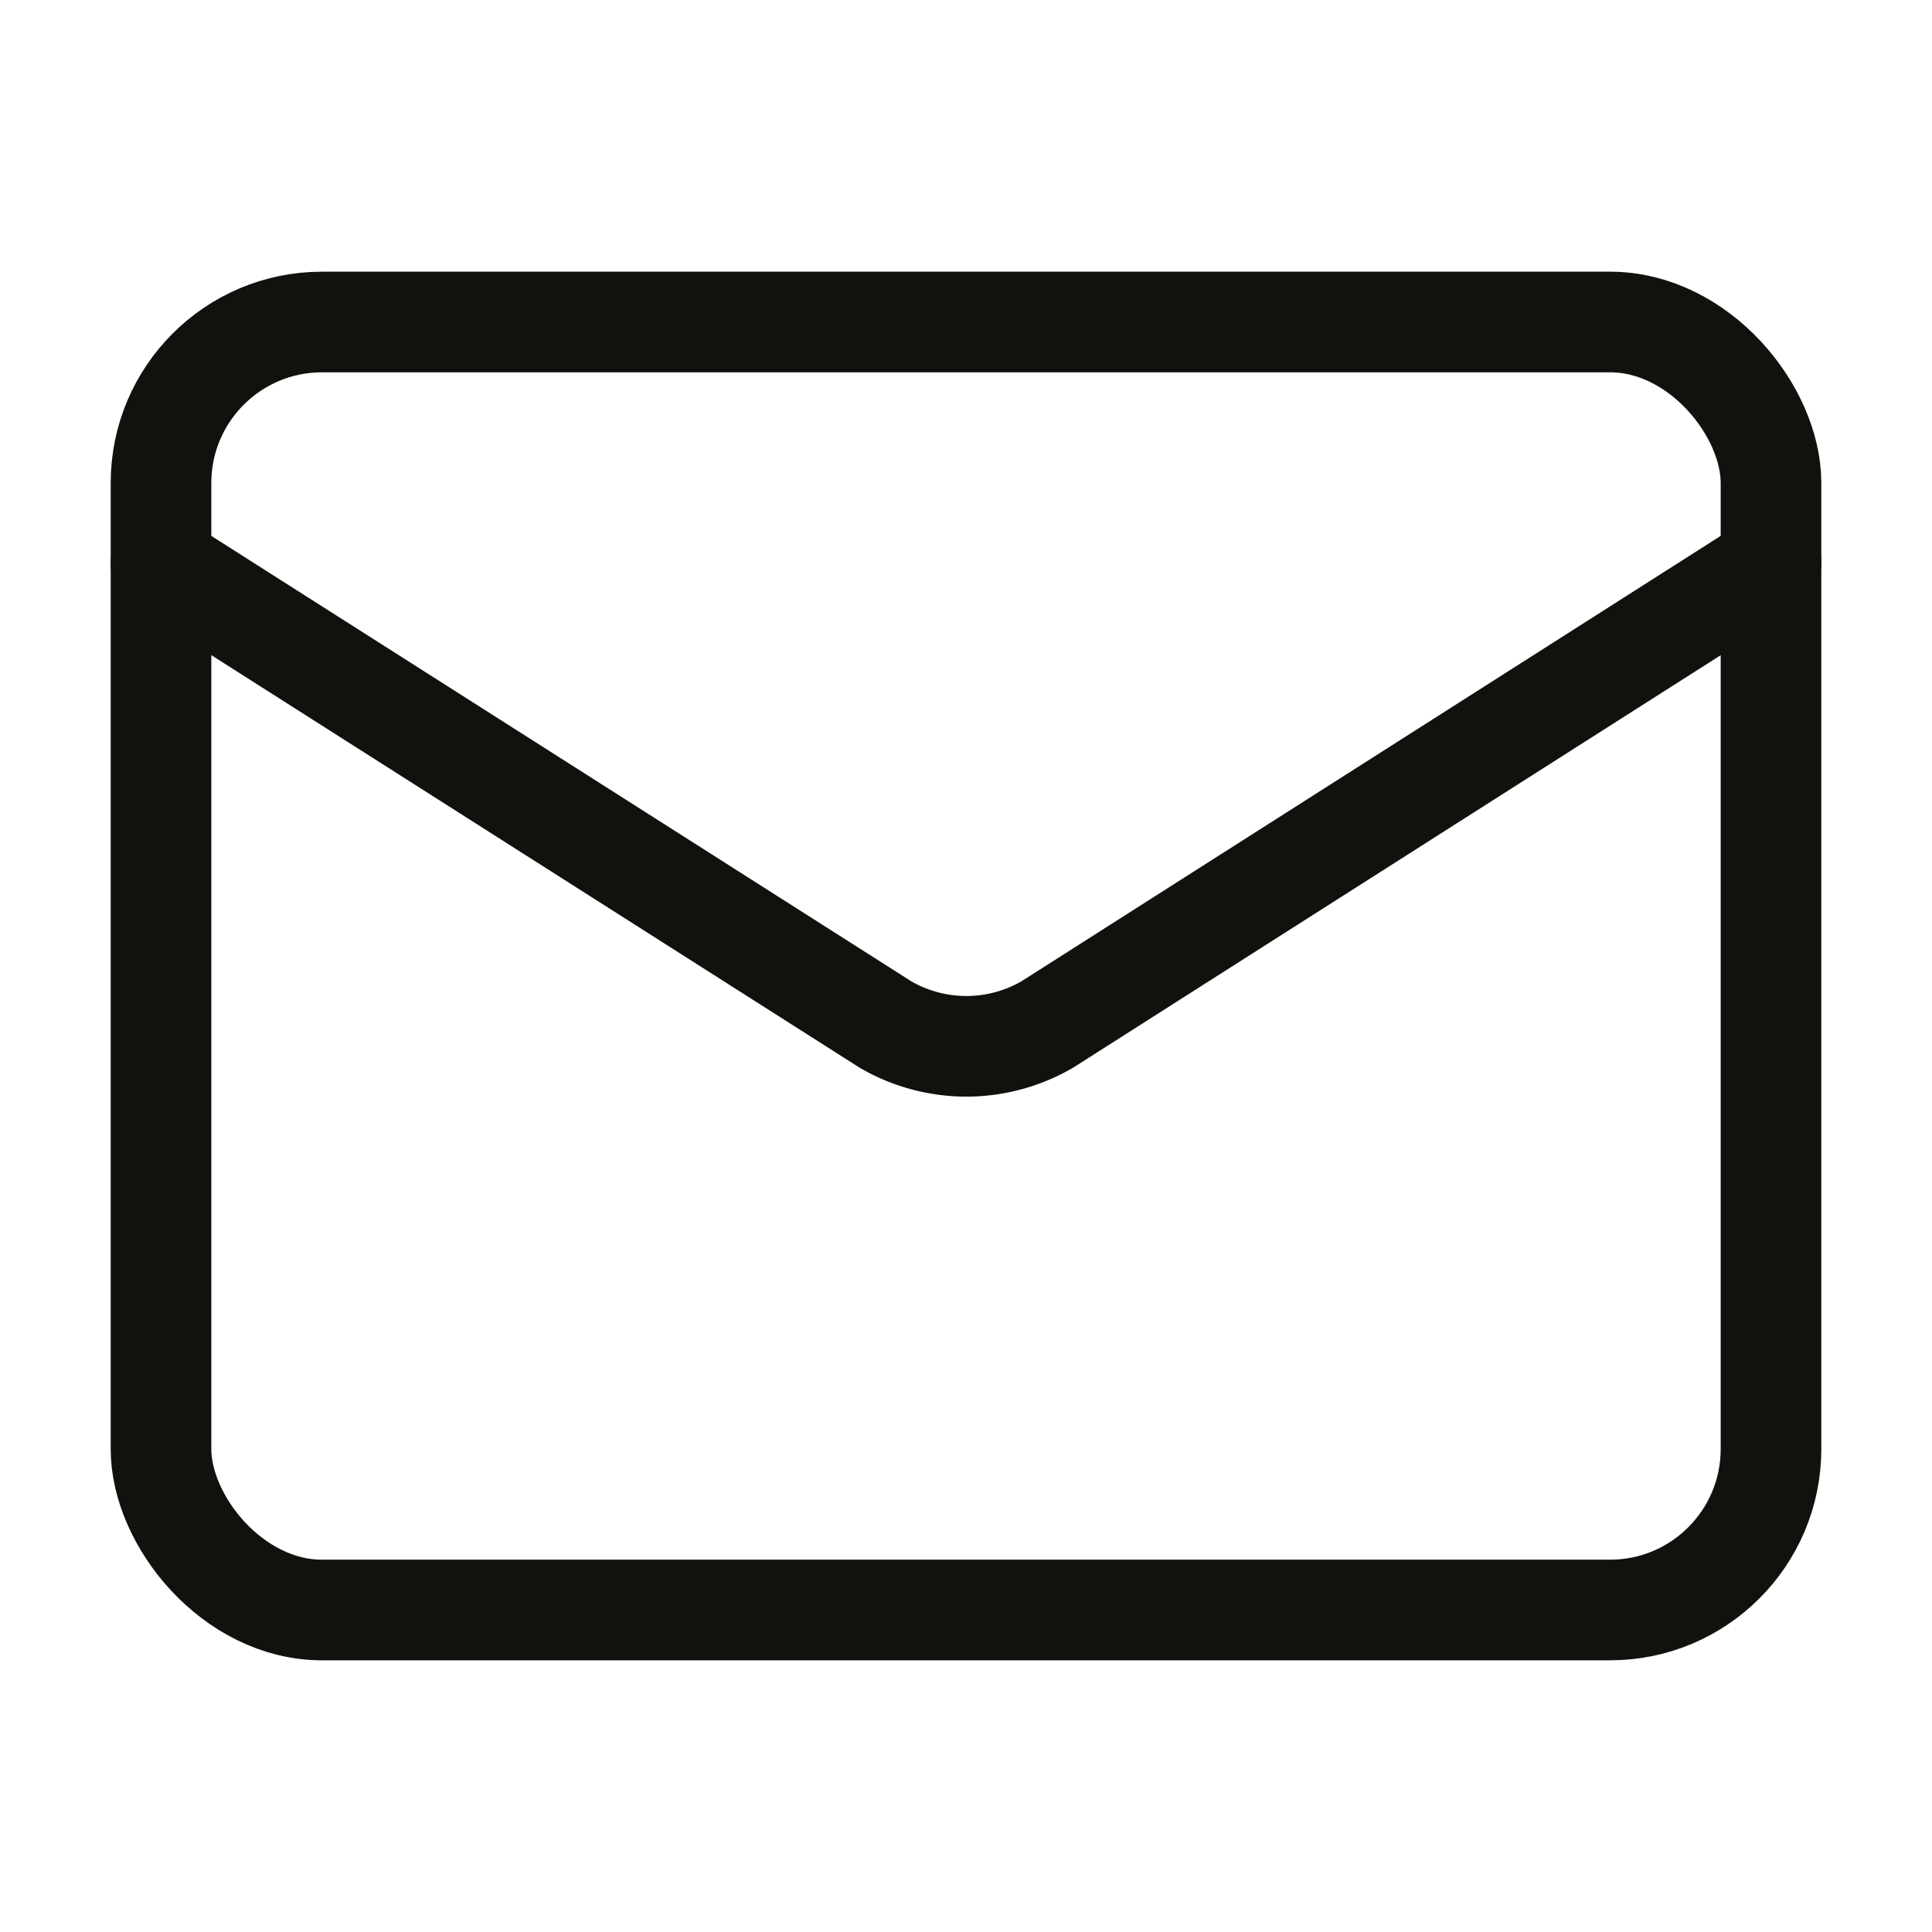 <svg xmlns="http://www.w3.org/2000/svg" width="24" height="24" viewBox="0 0 24 24" fill="none" stroke="#11120D" stroke-width="1.25" stroke-linecap="round" stroke-linejoin="round" class="lucide lucide-mail-icon lucide-mail"><path d="m22 7-8.991 5.727a2 2 0 0 1-2.009 0L2 7"/><rect x="2" y="4" width="20" height="16" rx="2"/></svg>